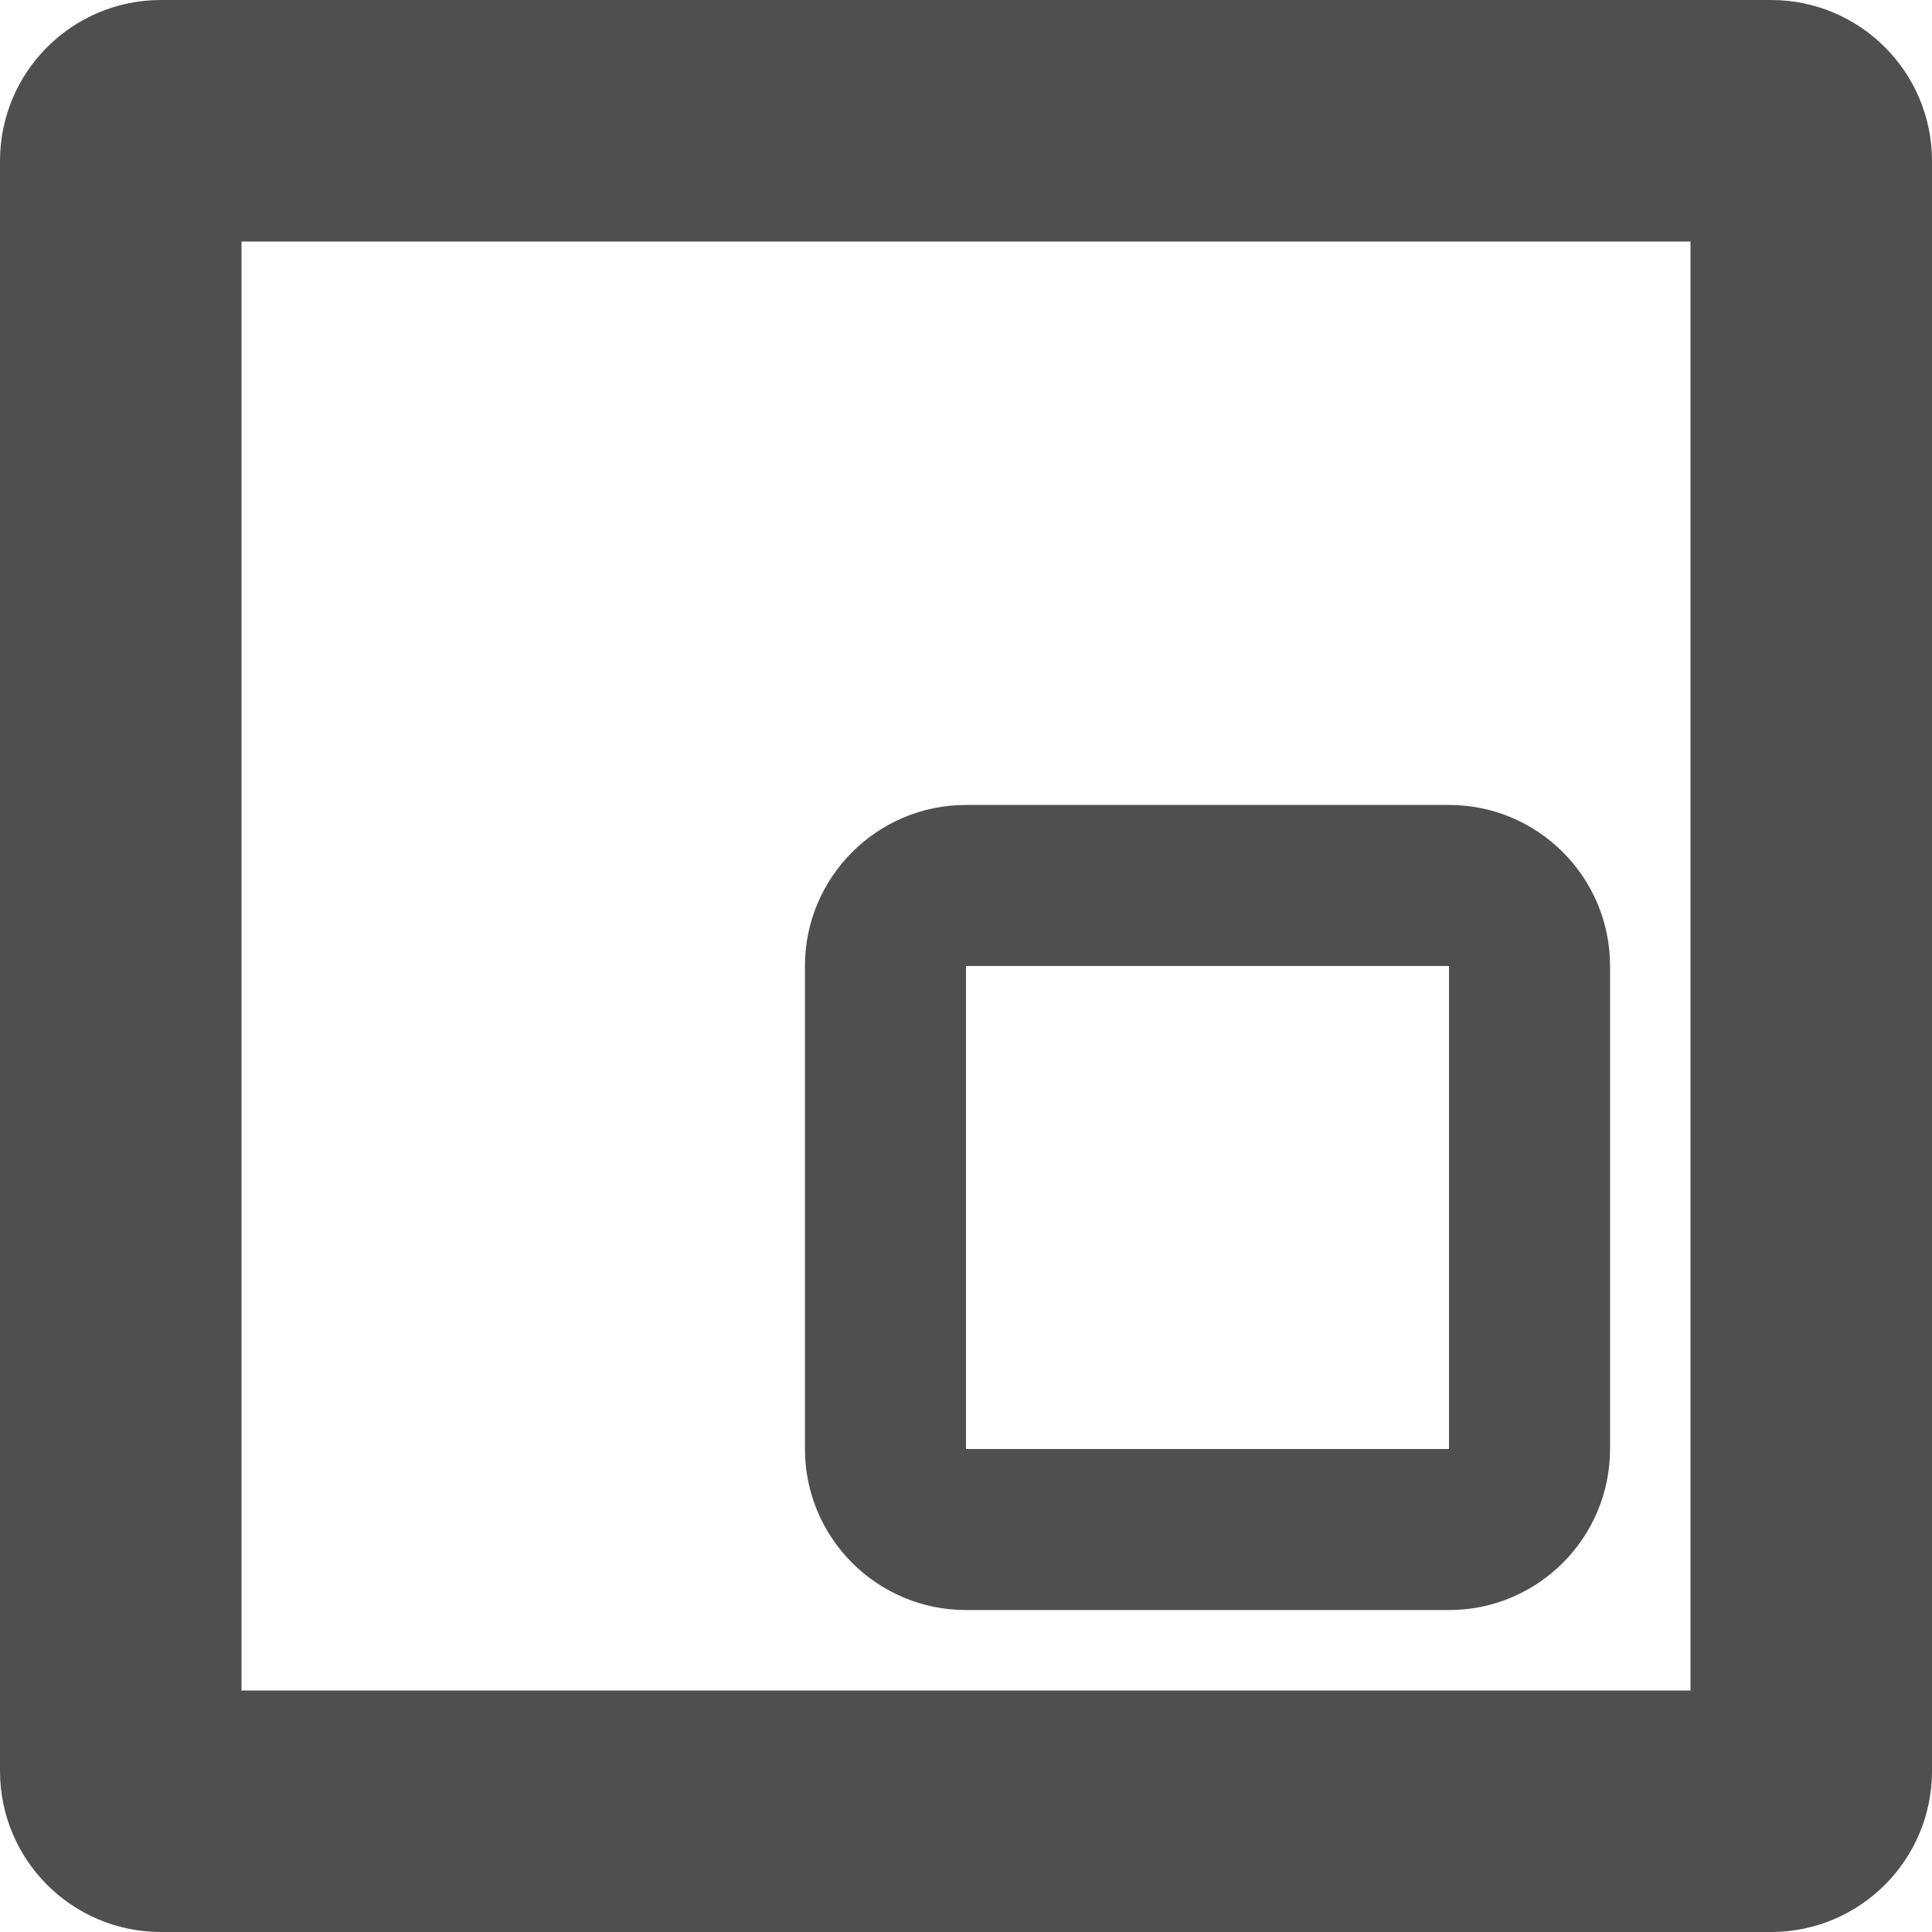 <svg width="14" height="14" viewBox="0 0 14 14" fill="none" xmlns="http://www.w3.org/2000/svg">
<path fill-rule="evenodd" clip-rule="evenodd" d="M1.75 1.75V12.25H12.25V1.75H1.75ZM1.167 0C0.522 0 0 0.522 0 1.167V12.833C0 13.478 0.522 14 1.167 14H12.833C13.478 14 14 13.478 14 12.833V1.167C14 0.522 13.478 0 12.833 0H1.167Z" fill="#4F4F4F"/>
<path fill-rule="evenodd" clip-rule="evenodd" d="M10.5 7H7V10.5H10.5V7ZM7 5.833C6.356 5.833 5.833 6.356 5.833 7V10.5C5.833 11.144 6.356 11.667 7 11.667H10.5C11.144 11.667 11.667 11.144 11.667 10.5V7C11.667 6.356 11.144 5.833 10.5 5.833H7Z" fill="#4F4F4F"/>
</svg>
